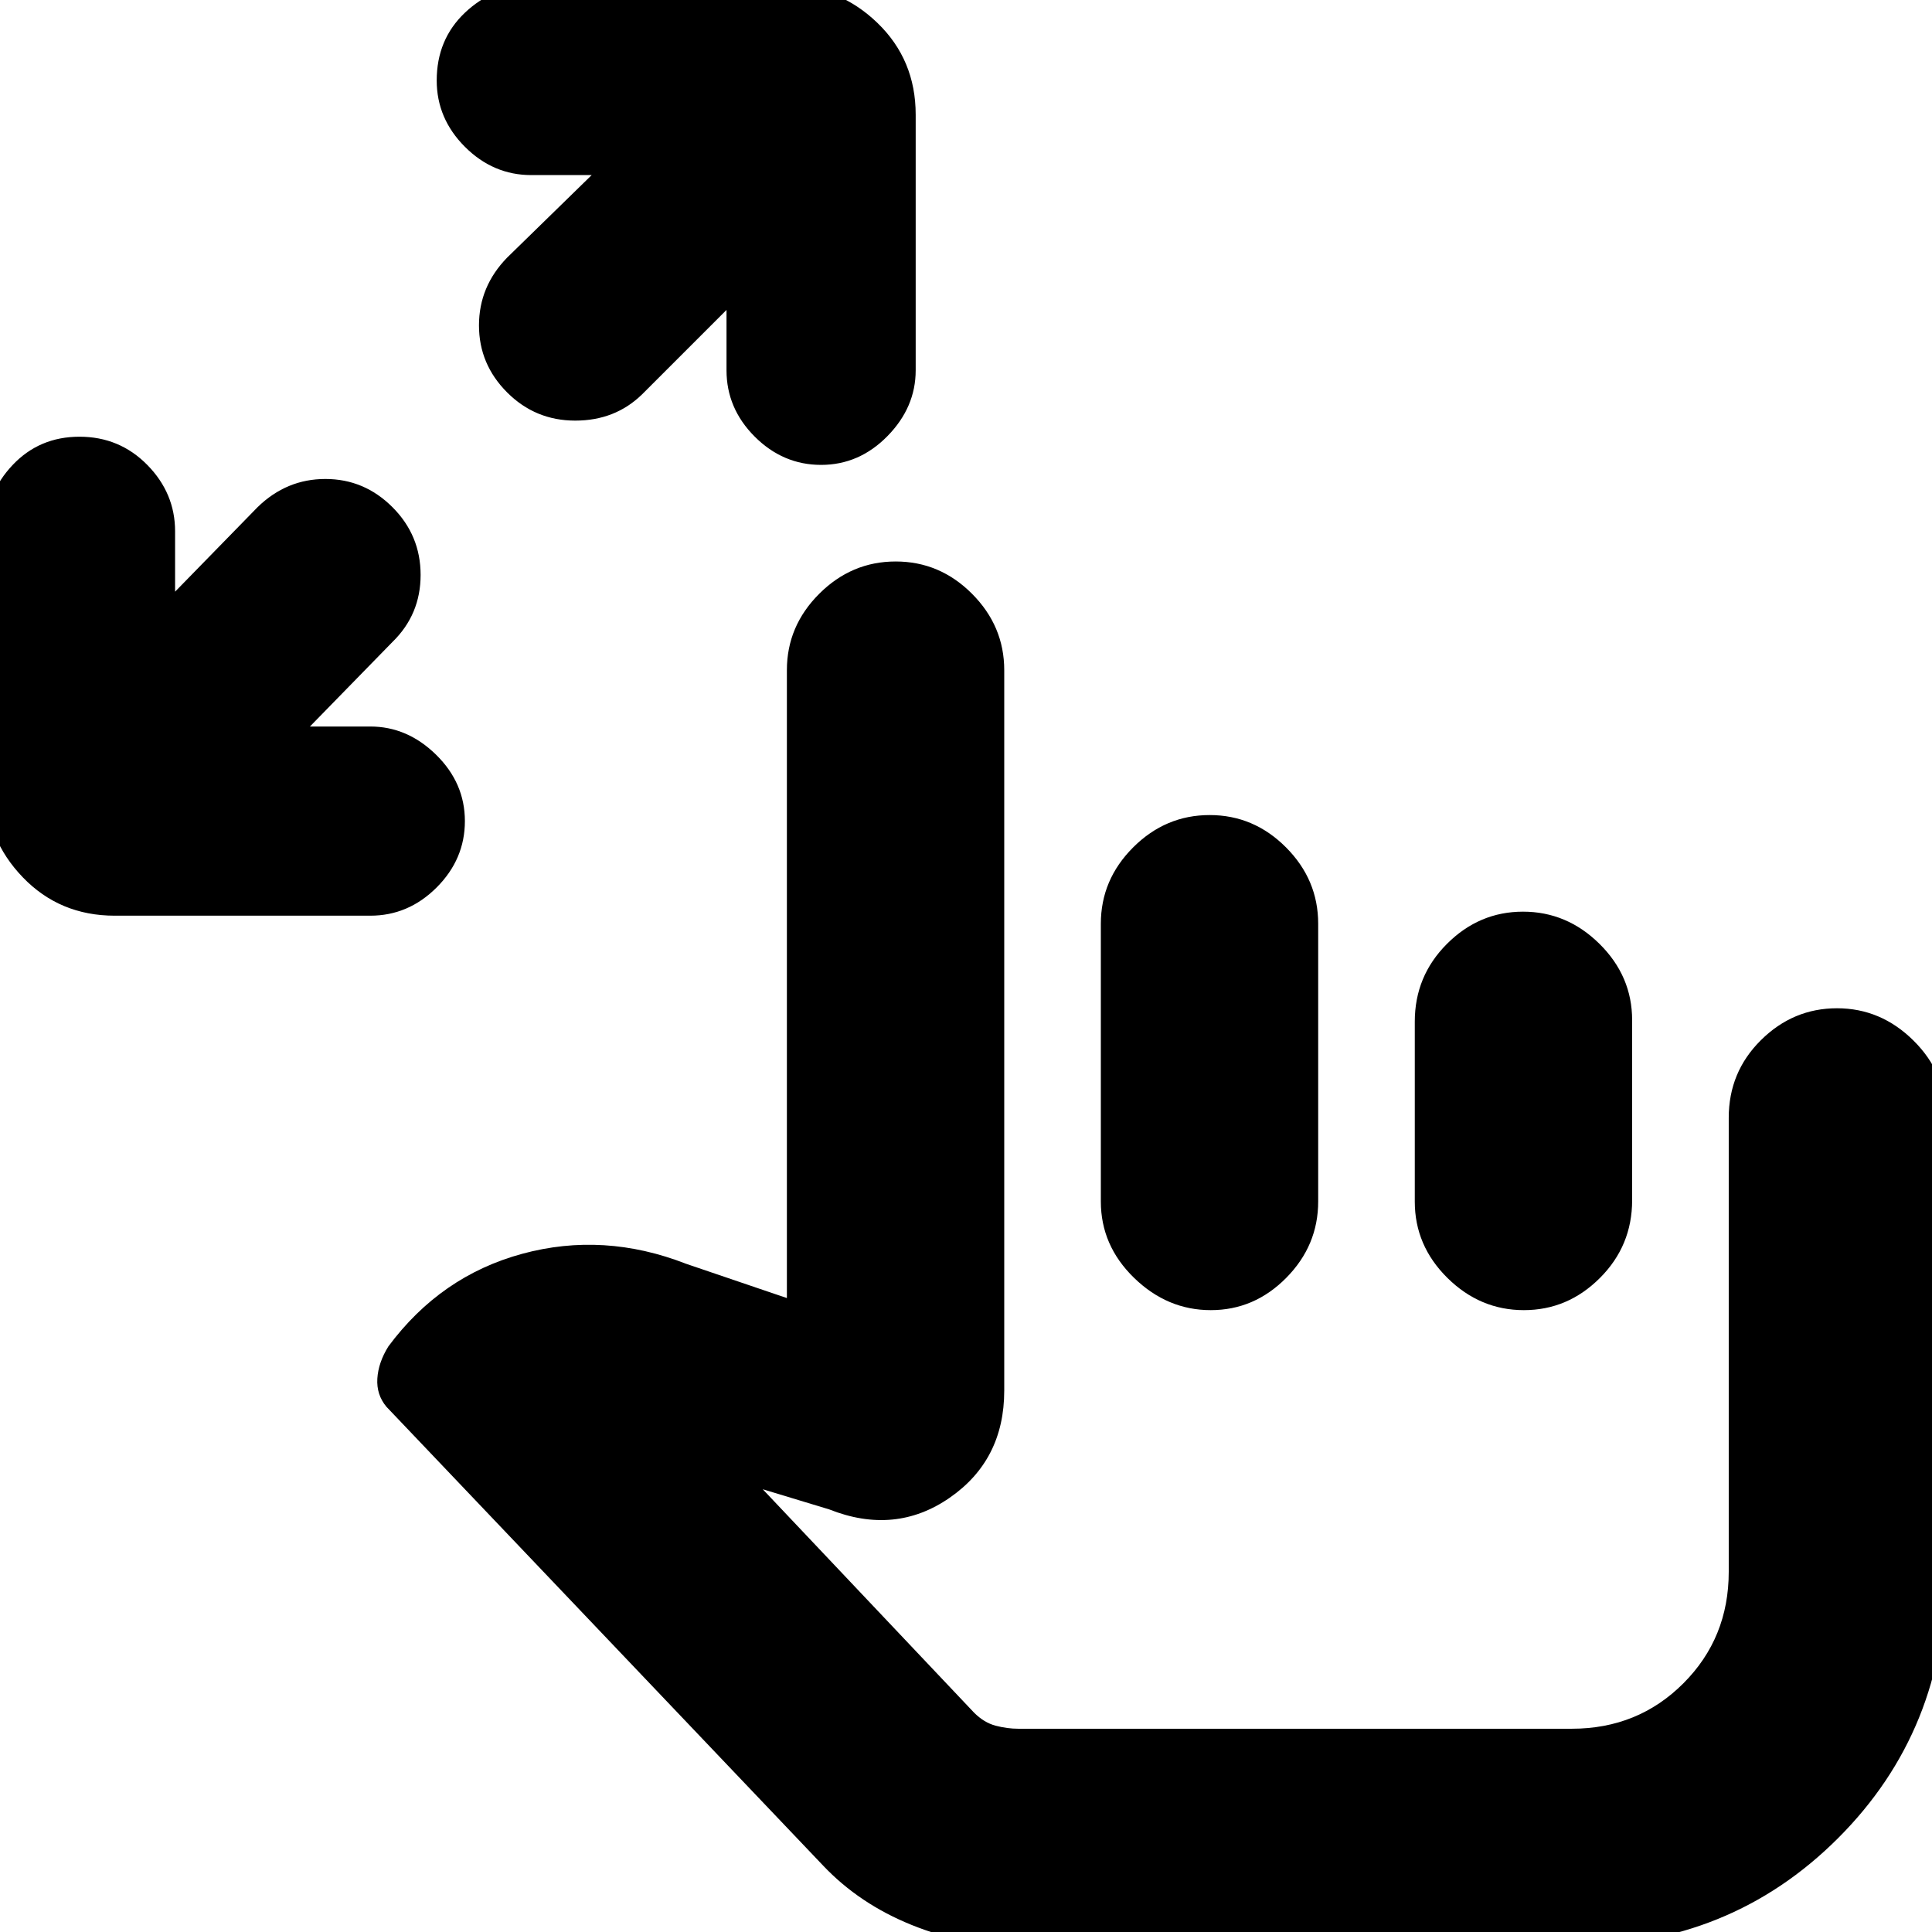 <svg xmlns="http://www.w3.org/2000/svg" height="20" viewBox="0 -960 960 960" width="20"><path d="M154-599h30q18.4 0 32.7 14.03Q231-570.93 231-552t-14.03 32.97Q202.93-505 184-505H57q-27.3 0-45.65-19.05Q-7-543.1-7-569v-127q0-18.93 13.3-32.97Q19.6-743 39.5-743q19.9 0 33.7 14.03Q87-714.93 87-696v30l41-42q14.36-14 33.68-14T195-708q14 14 14 33.68T195-641l-41 42Zm207-207-42 42q-13.36 13-33.18 13T252-765q-14-14-14-33.32T252-832l42-41h-30q-18.93 0-32.97-14.03Q217-901.07 217-920q0-20.4 14.03-33.7Q245.07-967 264-967h127q25.9 0 44.95 18.35Q455-930.3 455-903v127q0 18.4-14.03 32.7Q426.93-729 408-729t-32.97-14.03Q361-757.07 361-776v-30ZM506 7q-27 0-53-10.5T409-33L192-261q-5-6-4.5-14t5.5-16q26-35 66.5-46t81.5 5l50 17v-312q0-21.9 16.07-37.95 16.07-16.05 38-16.05T483-664.95q16 16.05 16 37.95v358q0 34.45-27.12 53.23Q444.76-197 412-210l-33-10 105 111q5 5 10.76 6.5T506-101h275q32.9 0 55.45-22.55Q859-146.1 859-179v-225.59q0-22.71 15.99-38.56Q890.98-459 912.79-459q21.81 0 38.01 16.05T967-405v226q0 78.7-53.65 132.35Q859.7 7 781 7H506Zm177-238Zm-81.93-324Q623-555 639-538.95T655-501v138q0 21.9-15.87 37.95Q623.26-309 601.63-309q-21.63 0-38.13-16.05Q547-341.1 547-363v-138q0-21.9 16.07-37.95 16.07-16.05 38-16.05Zm155.72 48q21.81 0 38.01 16.02 16.2 16.03 16.2 37.89v89.46Q811-341 795.01-325q-15.99 16-37.8 16-21.81 0-38.01-16.02-16.2-16.03-16.2-37.89v-89.46Q703-475 718.99-491q15.99-16 37.8-16Z"/></svg>